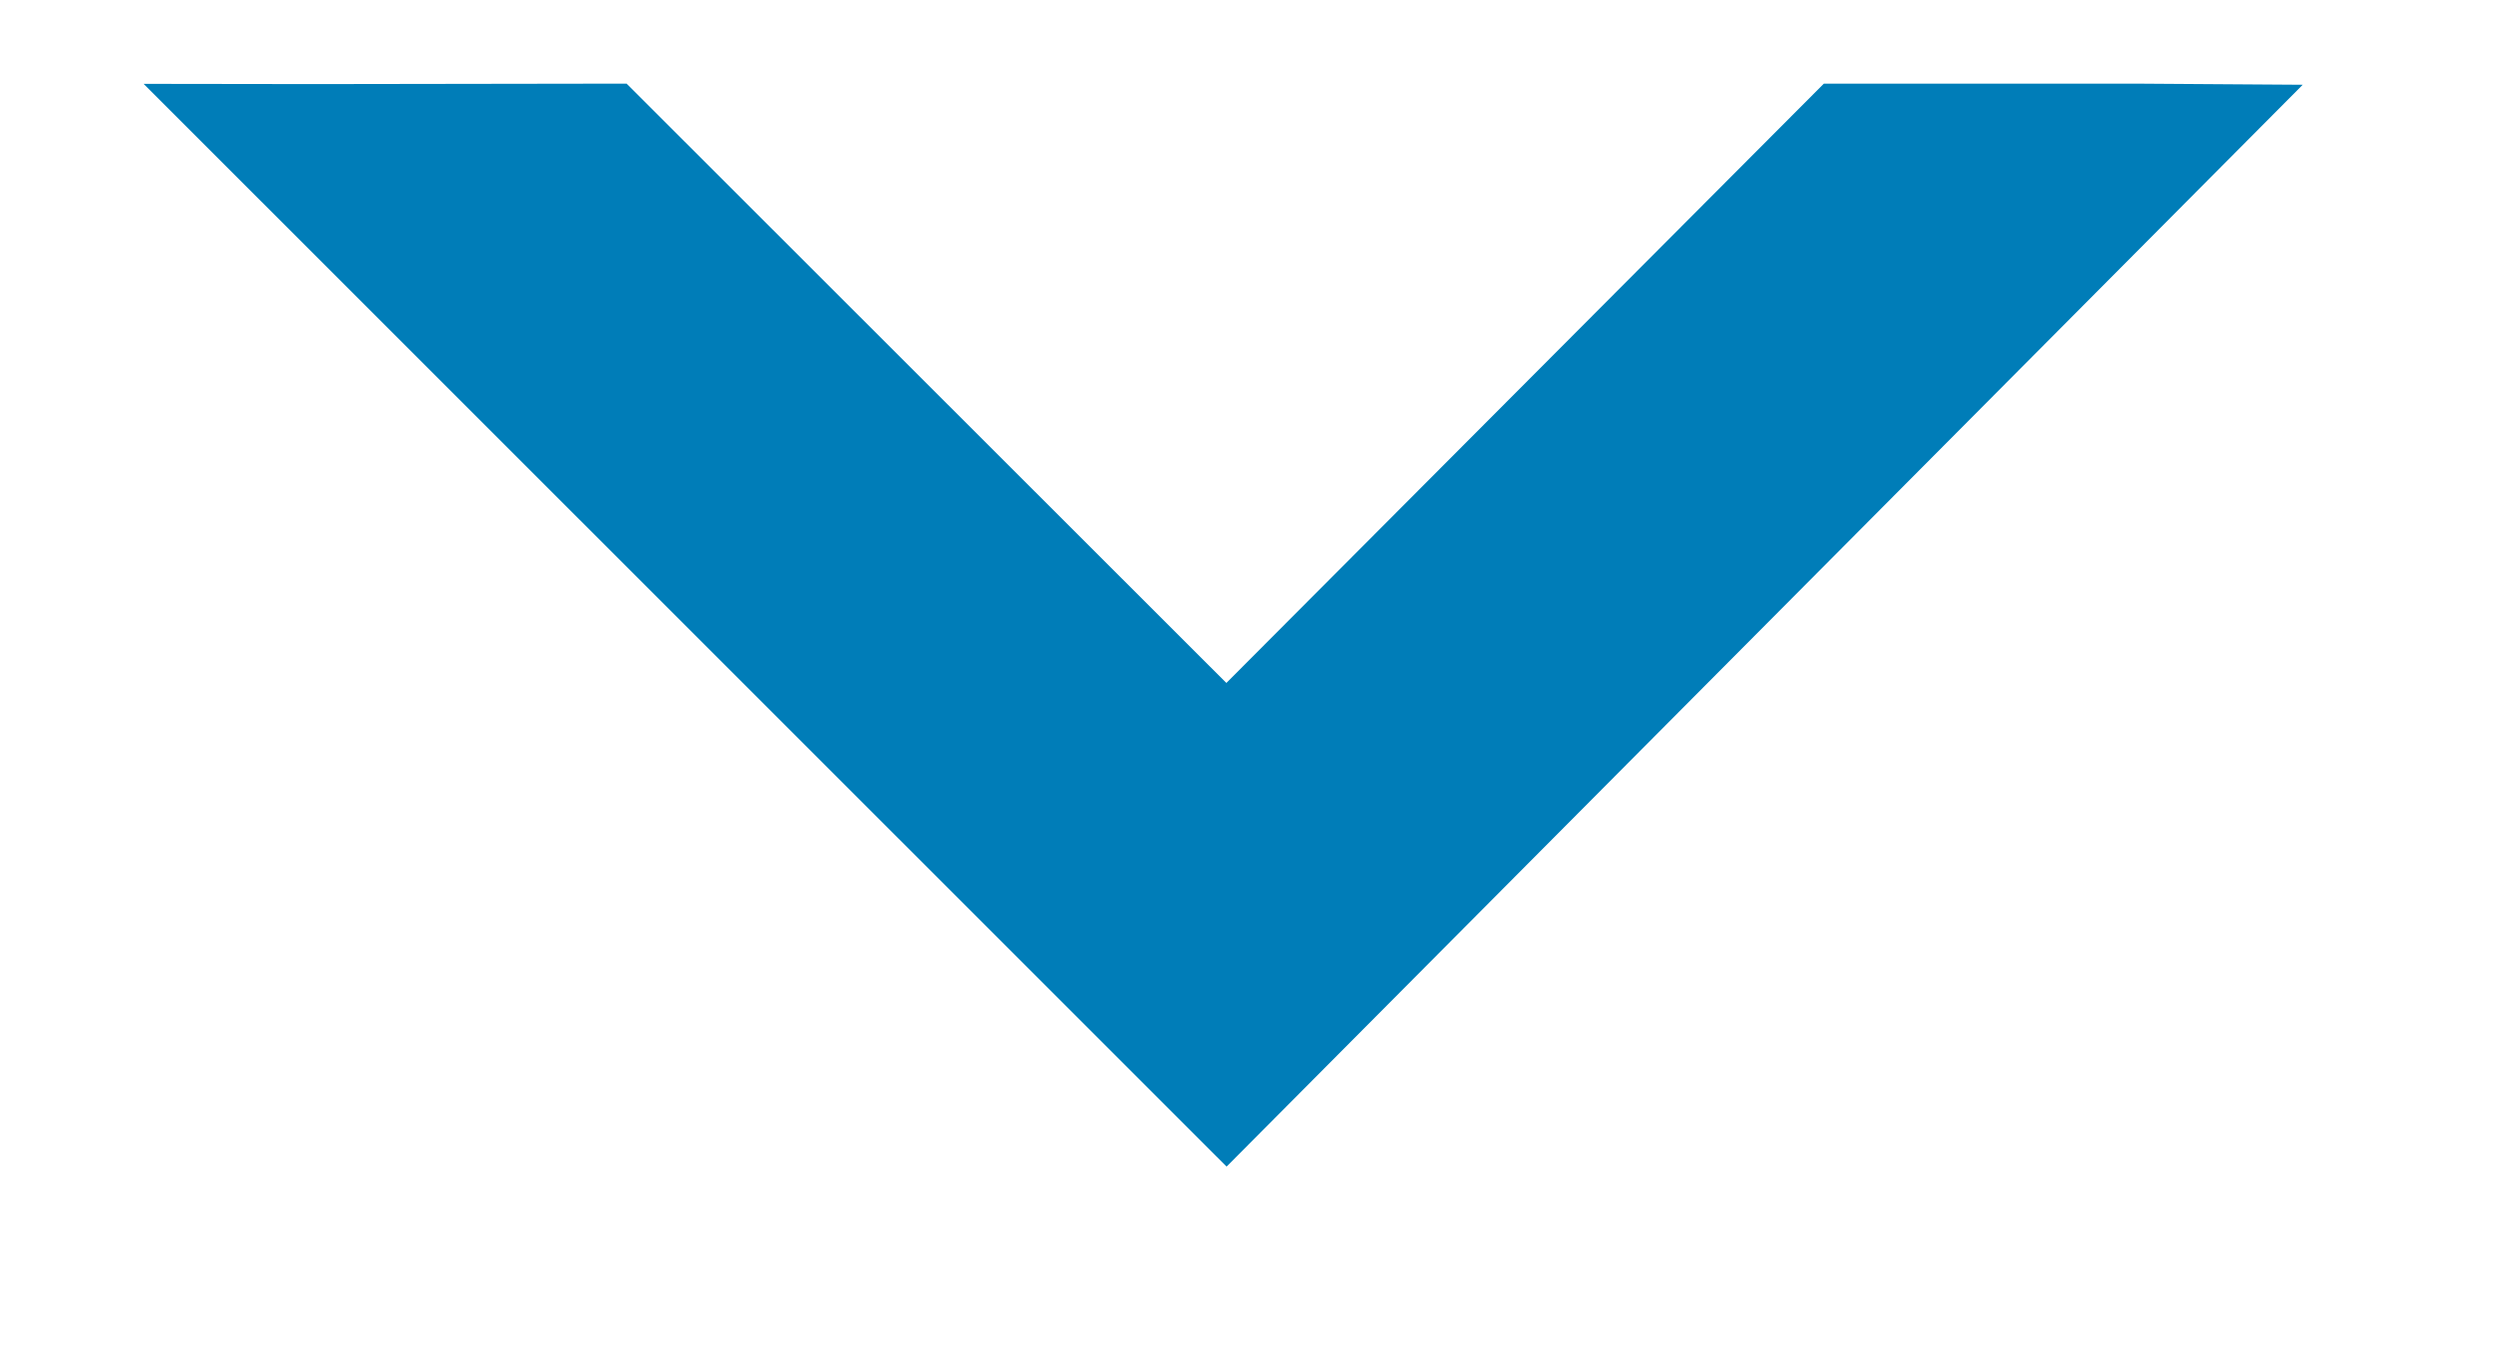 <?xml version="1.0" encoding="UTF-8"?>
<svg width="11px" height="6px" viewBox="0 0 11 6" version="1.1" xmlns="http://www.w3.org/2000/svg" xmlns:xlink="http://www.w3.org/1999/xlink">
    <!-- Generator: Sketch 61.2 (89653) - https://sketch.com -->
    <title>Combined Shape</title>
    <desc>Created with Sketch.</desc>
    <g id="contact" stroke="none" stroke-width="1" fill="none" fill-rule="evenodd">
        <g id="contact-copy" transform="translate(-914, -1270)" fill="#007DB8">
            <g id="question-|-form" transform="translate(131, 1192)">
                <g id="form" transform="translate(457, 24)">
                    <g id="dropdown---interest" transform="translate(9, 0)">
                        <path d="M320.005,52 L324.765,56.735 L320.001,61.5 L320.002,60.746 L320,59.375 L322.637,56.736 L320,54.107 L320,52.738 L320.005,52 Z" id="Combined-Shape" transform="translate(322.382, 56.75) rotate(-270) translate(-322.382, -56.75) "></path>
                    </g>
                </g>
            </g>
        </g>
    </g>
</svg>